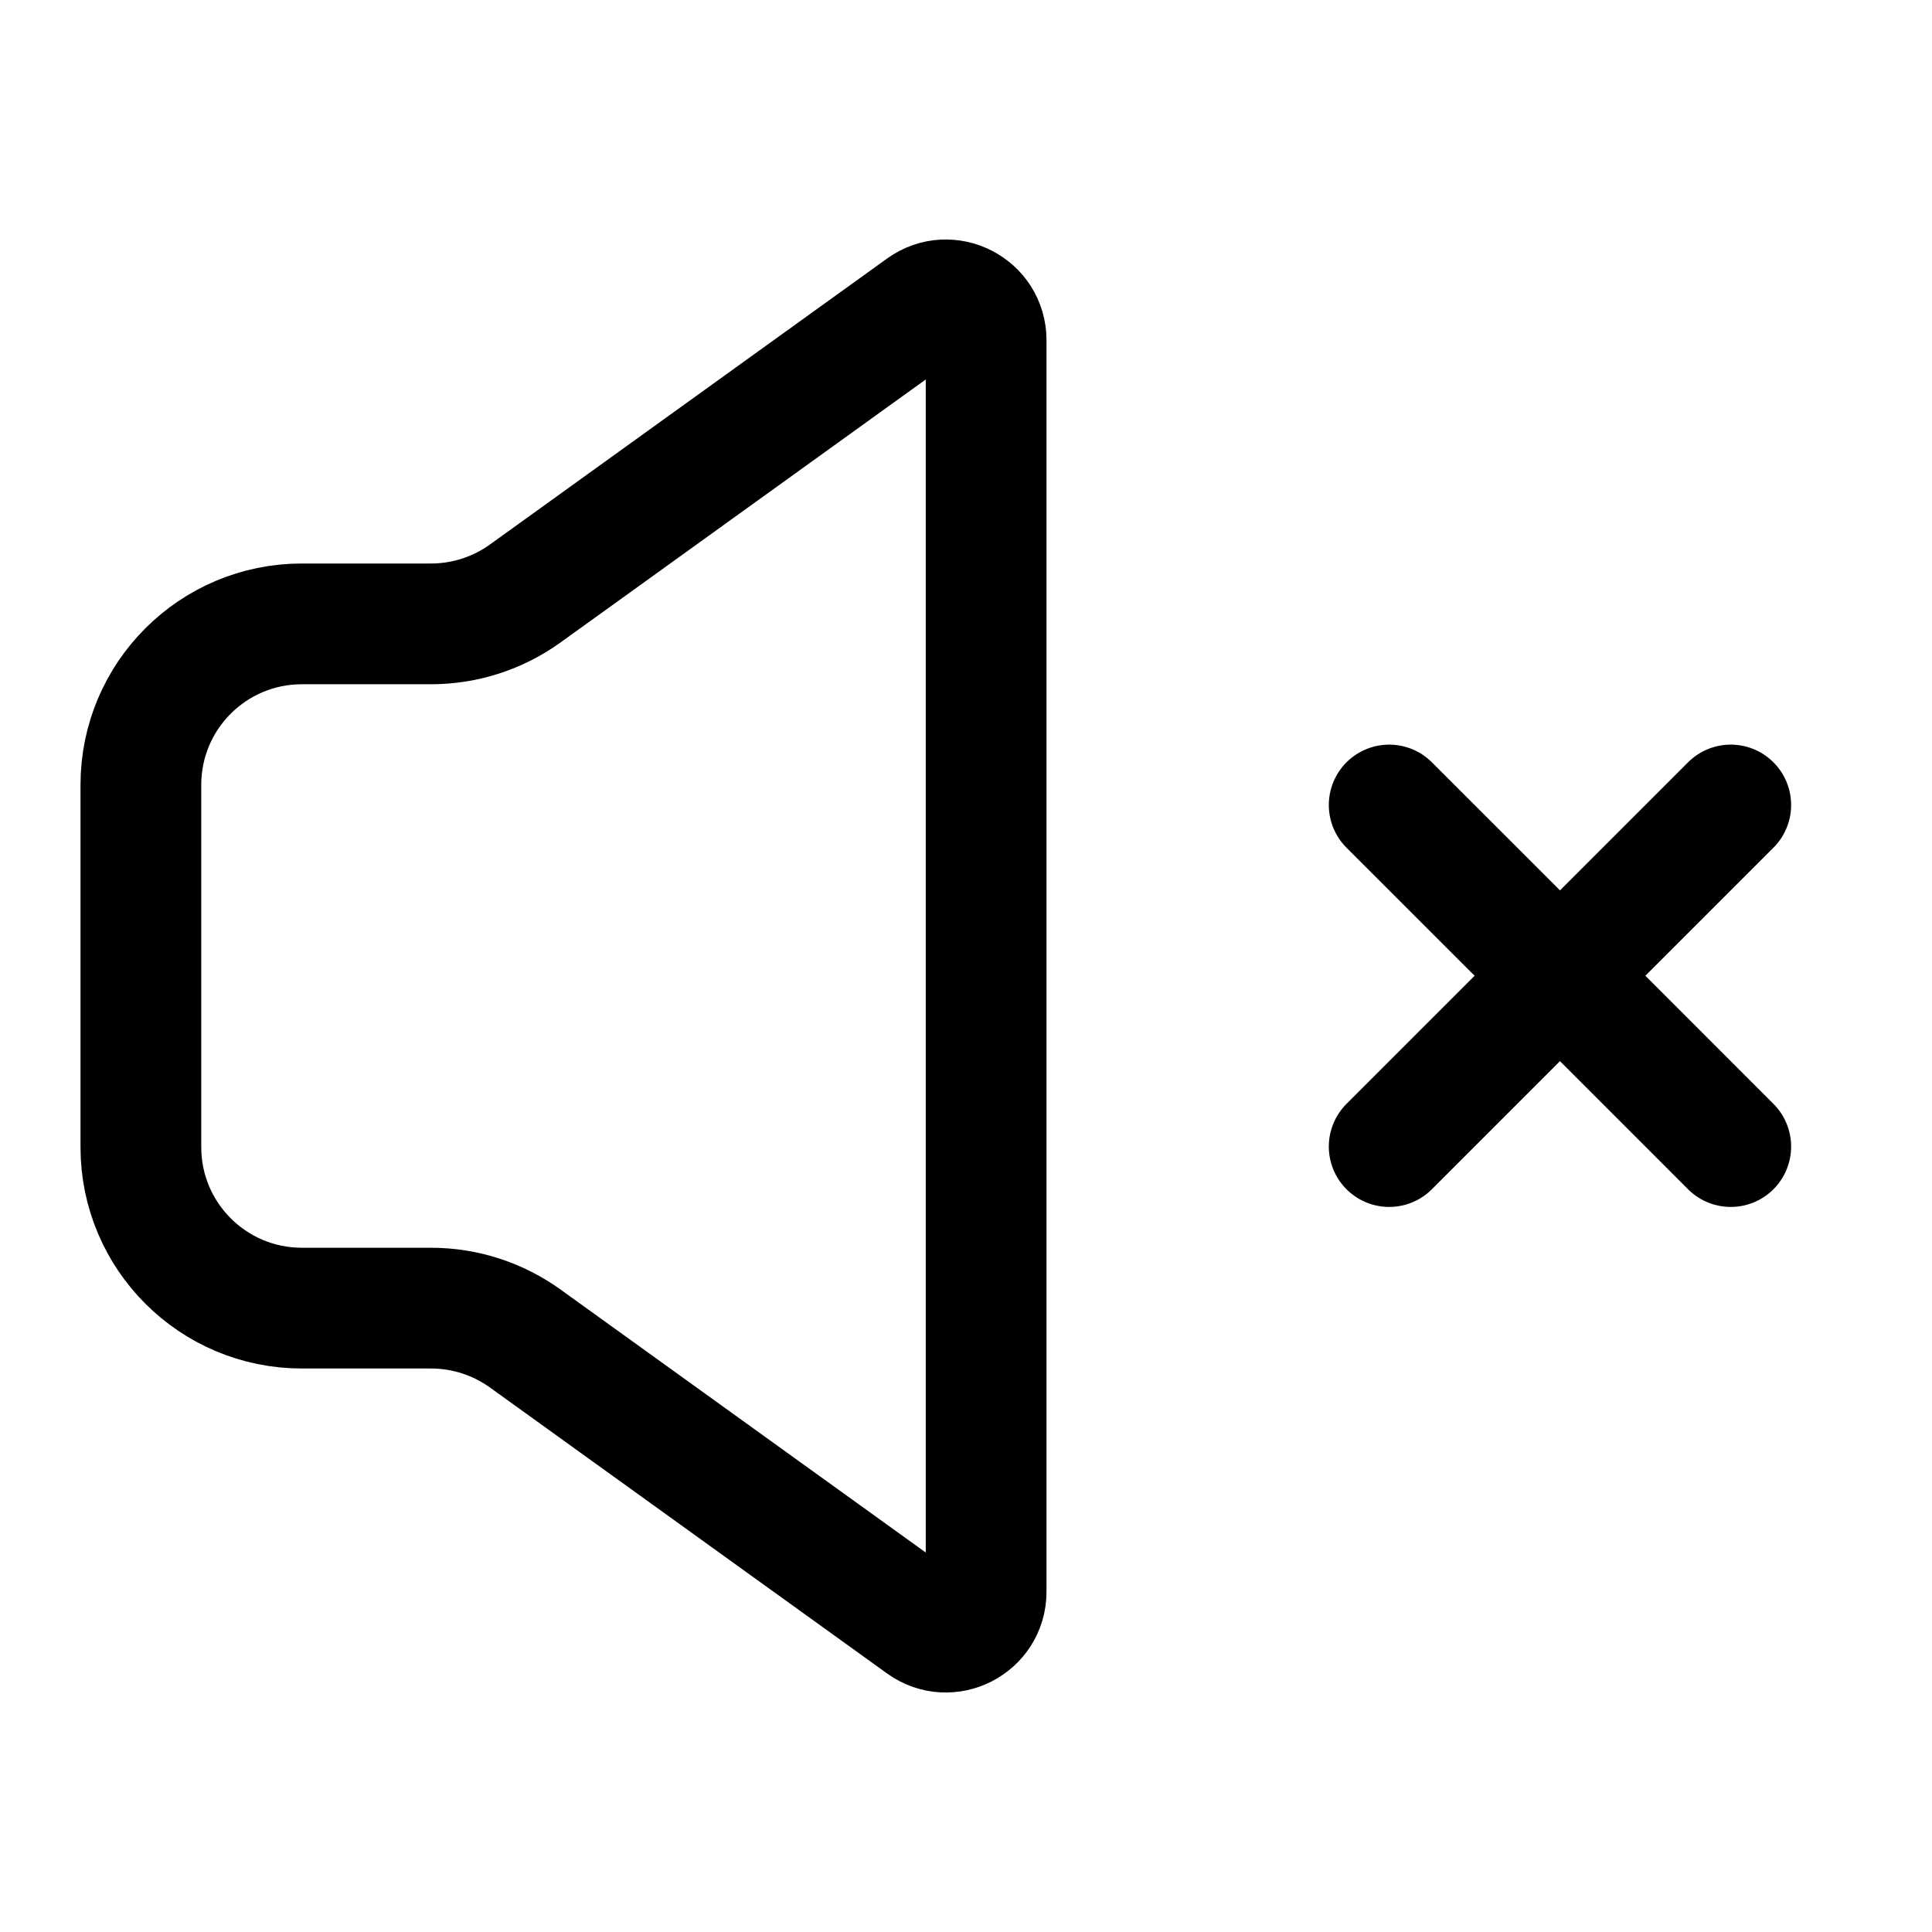 <svg width="24" height="24" viewBox="0 0 24 24" fill="none" xmlns="http://www.w3.org/2000/svg">
<path d="M21.5 10L19.379 12.121M19.379 12.121L17.257 14.243M19.379 12.121L17.257 10M19.379 12.121L21.5 14.243M3.75 7.75H5.355C5.774 7.75 6.183 7.618 6.524 7.373L11.458 3.82C11.789 3.582 12.25 3.819 12.25 4.226V19.774C12.25 20.181 11.789 20.418 11.458 20.18L6.524 16.627C6.183 16.382 5.774 16.25 5.355 16.25H3.75C2.645 16.25 1.75 15.355 1.75 14.25V9.75C1.75 8.645 2.645 7.75 3.75 7.75Z" stroke="black" stroke-width="1.5" stroke-linecap="round"/>
</svg>
